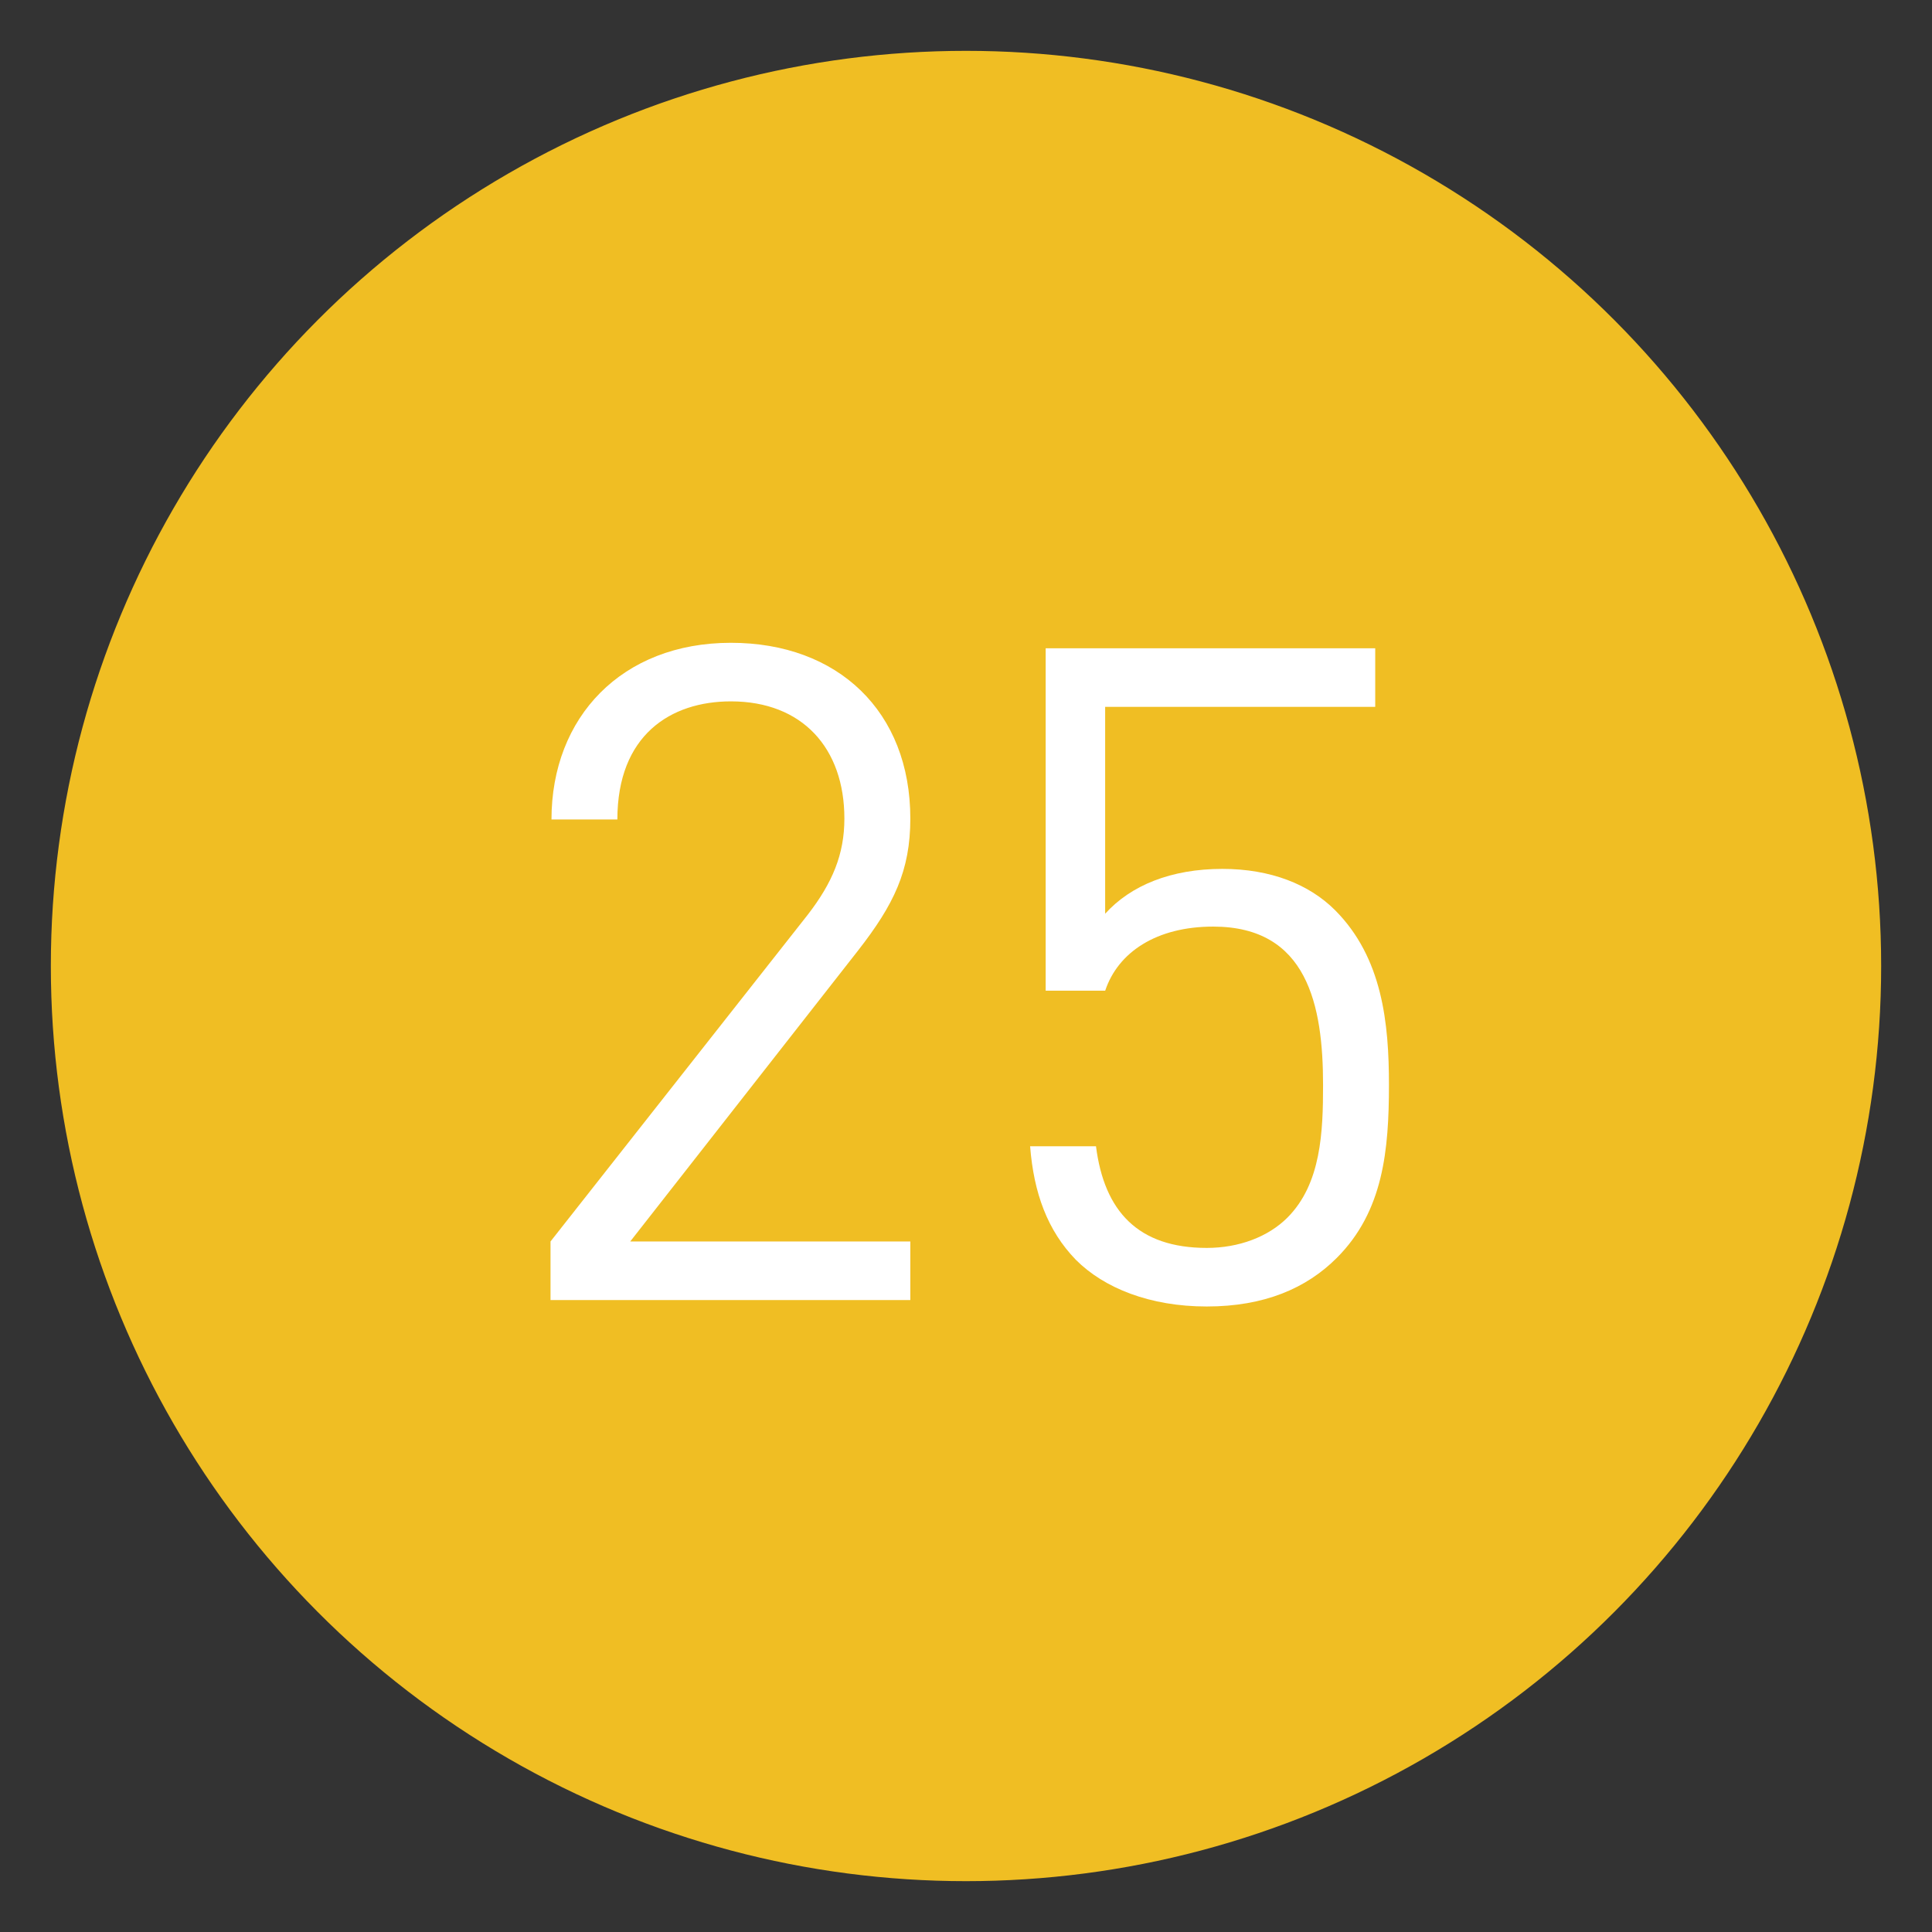<?xml version="1.0" encoding="utf-8"?>
<!-- Generator: Adobe Illustrator 16.0.0, SVG Export Plug-In . SVG Version: 6.00 Build 0)  -->
<!DOCTYPE svg PUBLIC "-//W3C//DTD SVG 1.1//EN" "http://www.w3.org/Graphics/SVG/1.1/DTD/svg11.dtd">
<svg version="1.1" id="圖層_1" xmlns="http://www.w3.org/2000/svg" xmlns:xlink="http://www.w3.org/1999/xlink" x="0px" y="0px"
	 width="38px" height="38px" viewBox="0 0 38 38" enable-background="new 0 0 38 38" xml:space="preserve">
<rect x="0" y="0" width="38" height="38" fill="#333333" stroke="none"/>
<circle fill="#F0BE23" stroke="#F0BE23" stroke-miterlimit="10" cx="19" cy="19" r="17.5"/>
<g>
	<g>
		<path fill="#FFFFFF" d="M10.828,25.57v-1.152l5.06-6.427c0.486-0.63,0.72-1.188,0.72-1.891c0-1.387-0.828-2.305-2.232-2.305
			c-1.188,0-2.233,0.666-2.233,2.323h-1.296c0-2.017,1.387-3.475,3.529-3.475c2.106,0,3.529,1.35,3.529,3.457
			c0,1.026-0.324,1.692-1.026,2.593l-4.483,5.725h5.509v1.152H10.828z"/>
		<path fill="#FFFFFF" d="M26.292,24.742c-0.594,0.595-1.422,0.955-2.557,0.955c-1.116,0-2.017-0.36-2.574-0.918
			c-0.559-0.576-0.828-1.314-0.9-2.233h1.296c0.162,1.278,0.828,1.999,2.179,1.999c0.631,0,1.207-0.217,1.585-0.595
			c0.666-0.666,0.702-1.692,0.702-2.61c0-1.567-0.307-3.115-2.161-3.115c-1.116,0-1.872,0.504-2.124,1.26h-1.171v-6.734h6.482v1.152
			h-5.312v4.069c0.504-0.558,1.296-0.882,2.305-0.882c0.954,0,1.71,0.306,2.215,0.81c0.936,0.937,1.062,2.232,1.062,3.439
			C27.318,22.617,27.211,23.824,26.292,24.742z"/>
	</g>
</g>
</svg>
